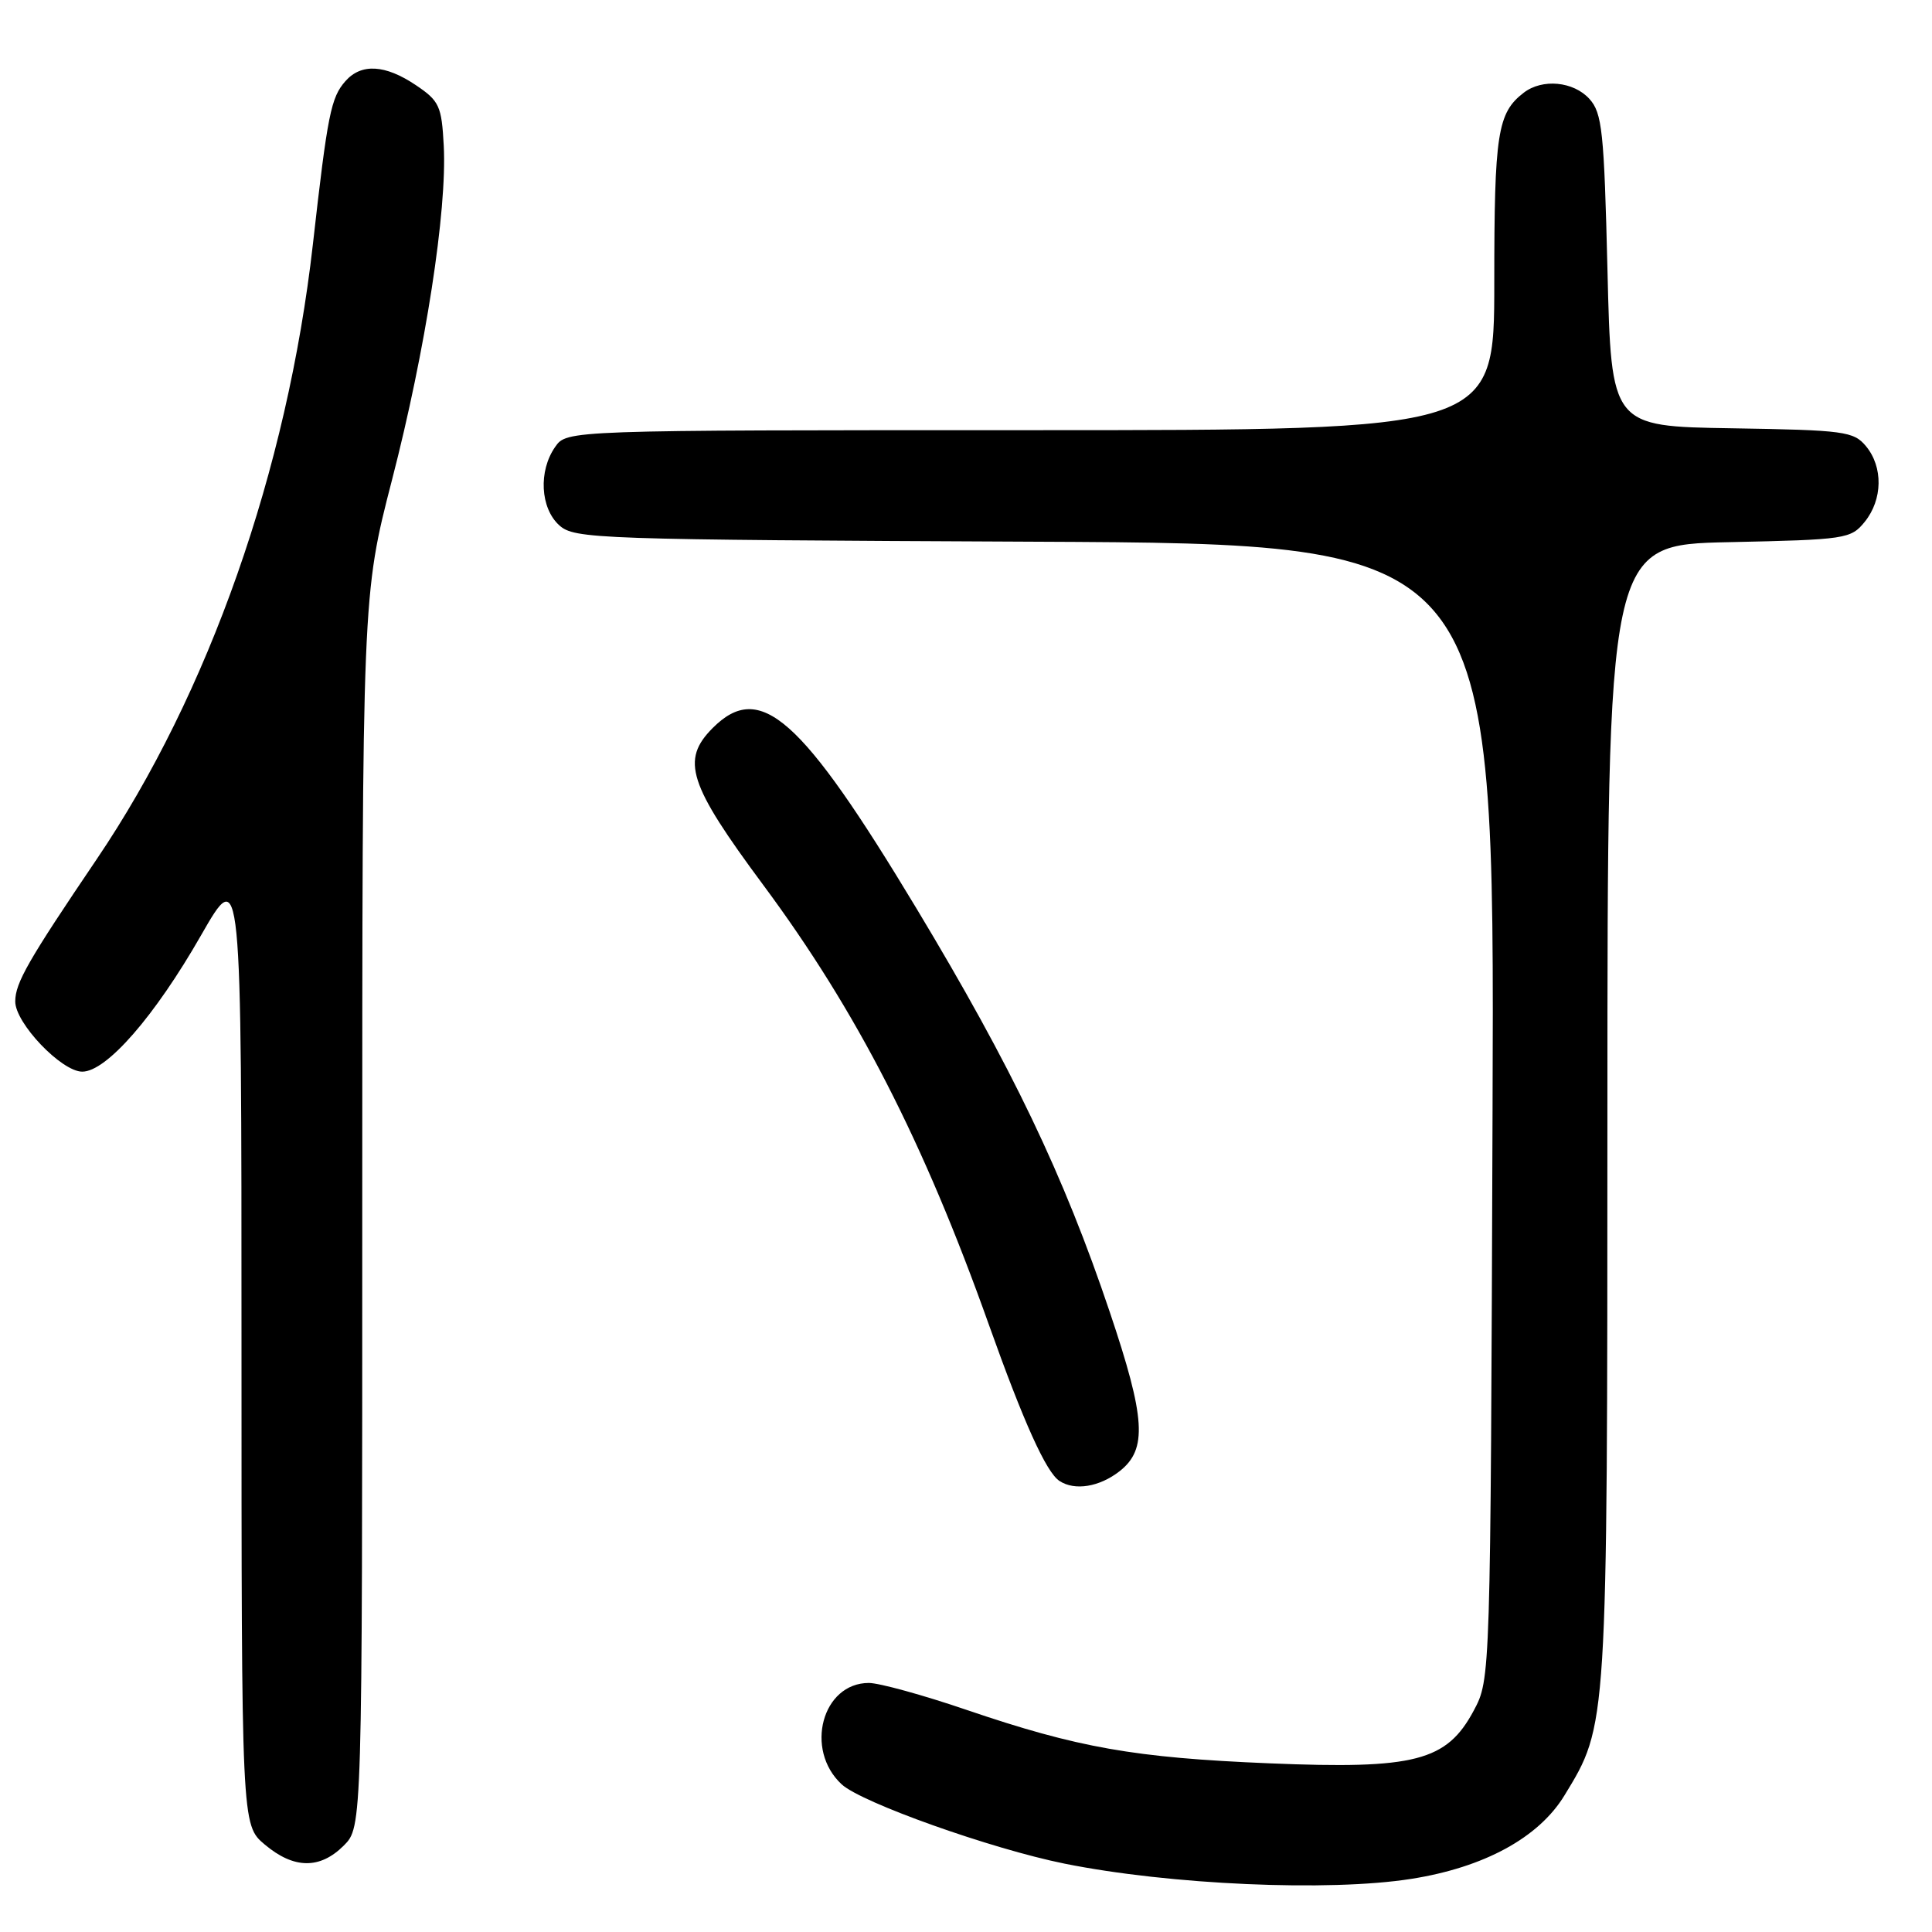 <?xml version="1.0" encoding="UTF-8" standalone="no"?>
<!DOCTYPE svg PUBLIC "-//W3C//DTD SVG 1.1//EN" "http://www.w3.org/Graphics/SVG/1.1/DTD/svg11.dtd" >
<svg xmlns="http://www.w3.org/2000/svg" xmlns:xlink="http://www.w3.org/1999/xlink" version="1.1" viewBox="0 0 256 256">
 <g >
 <path fill="currentColor"
d=" M 187.00 248.96 C 196.66 247.44 203.89 243.50 207.30 237.90 C 213.02 228.52 212.98 229.16 212.99 147.34 C 213.00 72.18 213.00 72.18 229.09 71.84 C 244.60 71.51 245.25 71.41 247.09 69.14 C 249.47 66.19 249.54 61.88 247.25 59.12 C 245.62 57.16 244.38 56.99 229.50 56.75 C 213.50 56.50 213.50 56.50 213.00 35.85 C 212.55 17.37 212.30 14.98 210.60 13.10 C 208.49 10.78 204.37 10.39 201.91 12.28 C 198.42 14.96 198.00 17.67 198.00 37.43 C 198.00 57.00 198.00 57.00 136.56 57.00 C 75.11 57.00 75.11 57.00 73.56 59.22 C 71.33 62.41 71.59 67.32 74.10 69.60 C 76.12 71.42 78.84 71.51 137.13 71.78 C 198.05 72.06 198.05 72.06 197.77 147.28 C 197.50 222.50 197.50 222.50 195.28 226.66 C 191.69 233.37 187.51 234.45 168.21 233.65 C 150.30 232.91 142.82 231.59 128.05 226.56 C 122.31 224.60 116.49 223.00 115.13 223.00 C 108.94 223.00 106.57 231.84 111.52 236.43 C 114.14 238.86 131.38 244.99 141.05 246.94 C 154.99 249.75 176.12 250.68 187.00 248.96 Z  M 45.55 244.55 C 48.00 242.09 48.00 242.09 48.00 160.48 C 48.00 78.87 48.00 78.87 51.94 63.60 C 56.39 46.39 59.25 27.89 58.80 19.32 C 58.52 14.04 58.22 13.38 55.10 11.28 C 51.04 8.55 47.87 8.37 45.77 10.75 C 43.85 12.93 43.41 15.09 41.46 32.36 C 38.07 62.30 27.66 91.92 12.82 113.84 C 3.75 127.24 2.03 130.23 2.02 132.68 C 1.99 135.55 8.15 142.00 10.90 142.00 C 14.11 142.00 20.50 134.67 26.63 123.95 C 32.00 114.58 32.00 114.58 32.00 178.20 C 32.00 241.82 32.00 241.82 35.08 244.41 C 38.94 247.66 42.39 247.70 45.55 244.55 Z  M 148.37 194.93 C 152.05 192.03 151.80 187.95 147.05 173.85 C 140.93 155.66 134.10 141.41 121.43 120.36 C 106.14 94.97 100.73 90.18 94.45 96.45 C 90.19 100.72 91.20 103.87 101.16 117.30 C 113.53 133.98 122.37 151.21 131.02 175.50 C 135.64 188.47 138.62 195.07 140.38 196.23 C 142.41 197.57 145.69 197.03 148.37 194.93 Z "/>
</g>
</svg>
